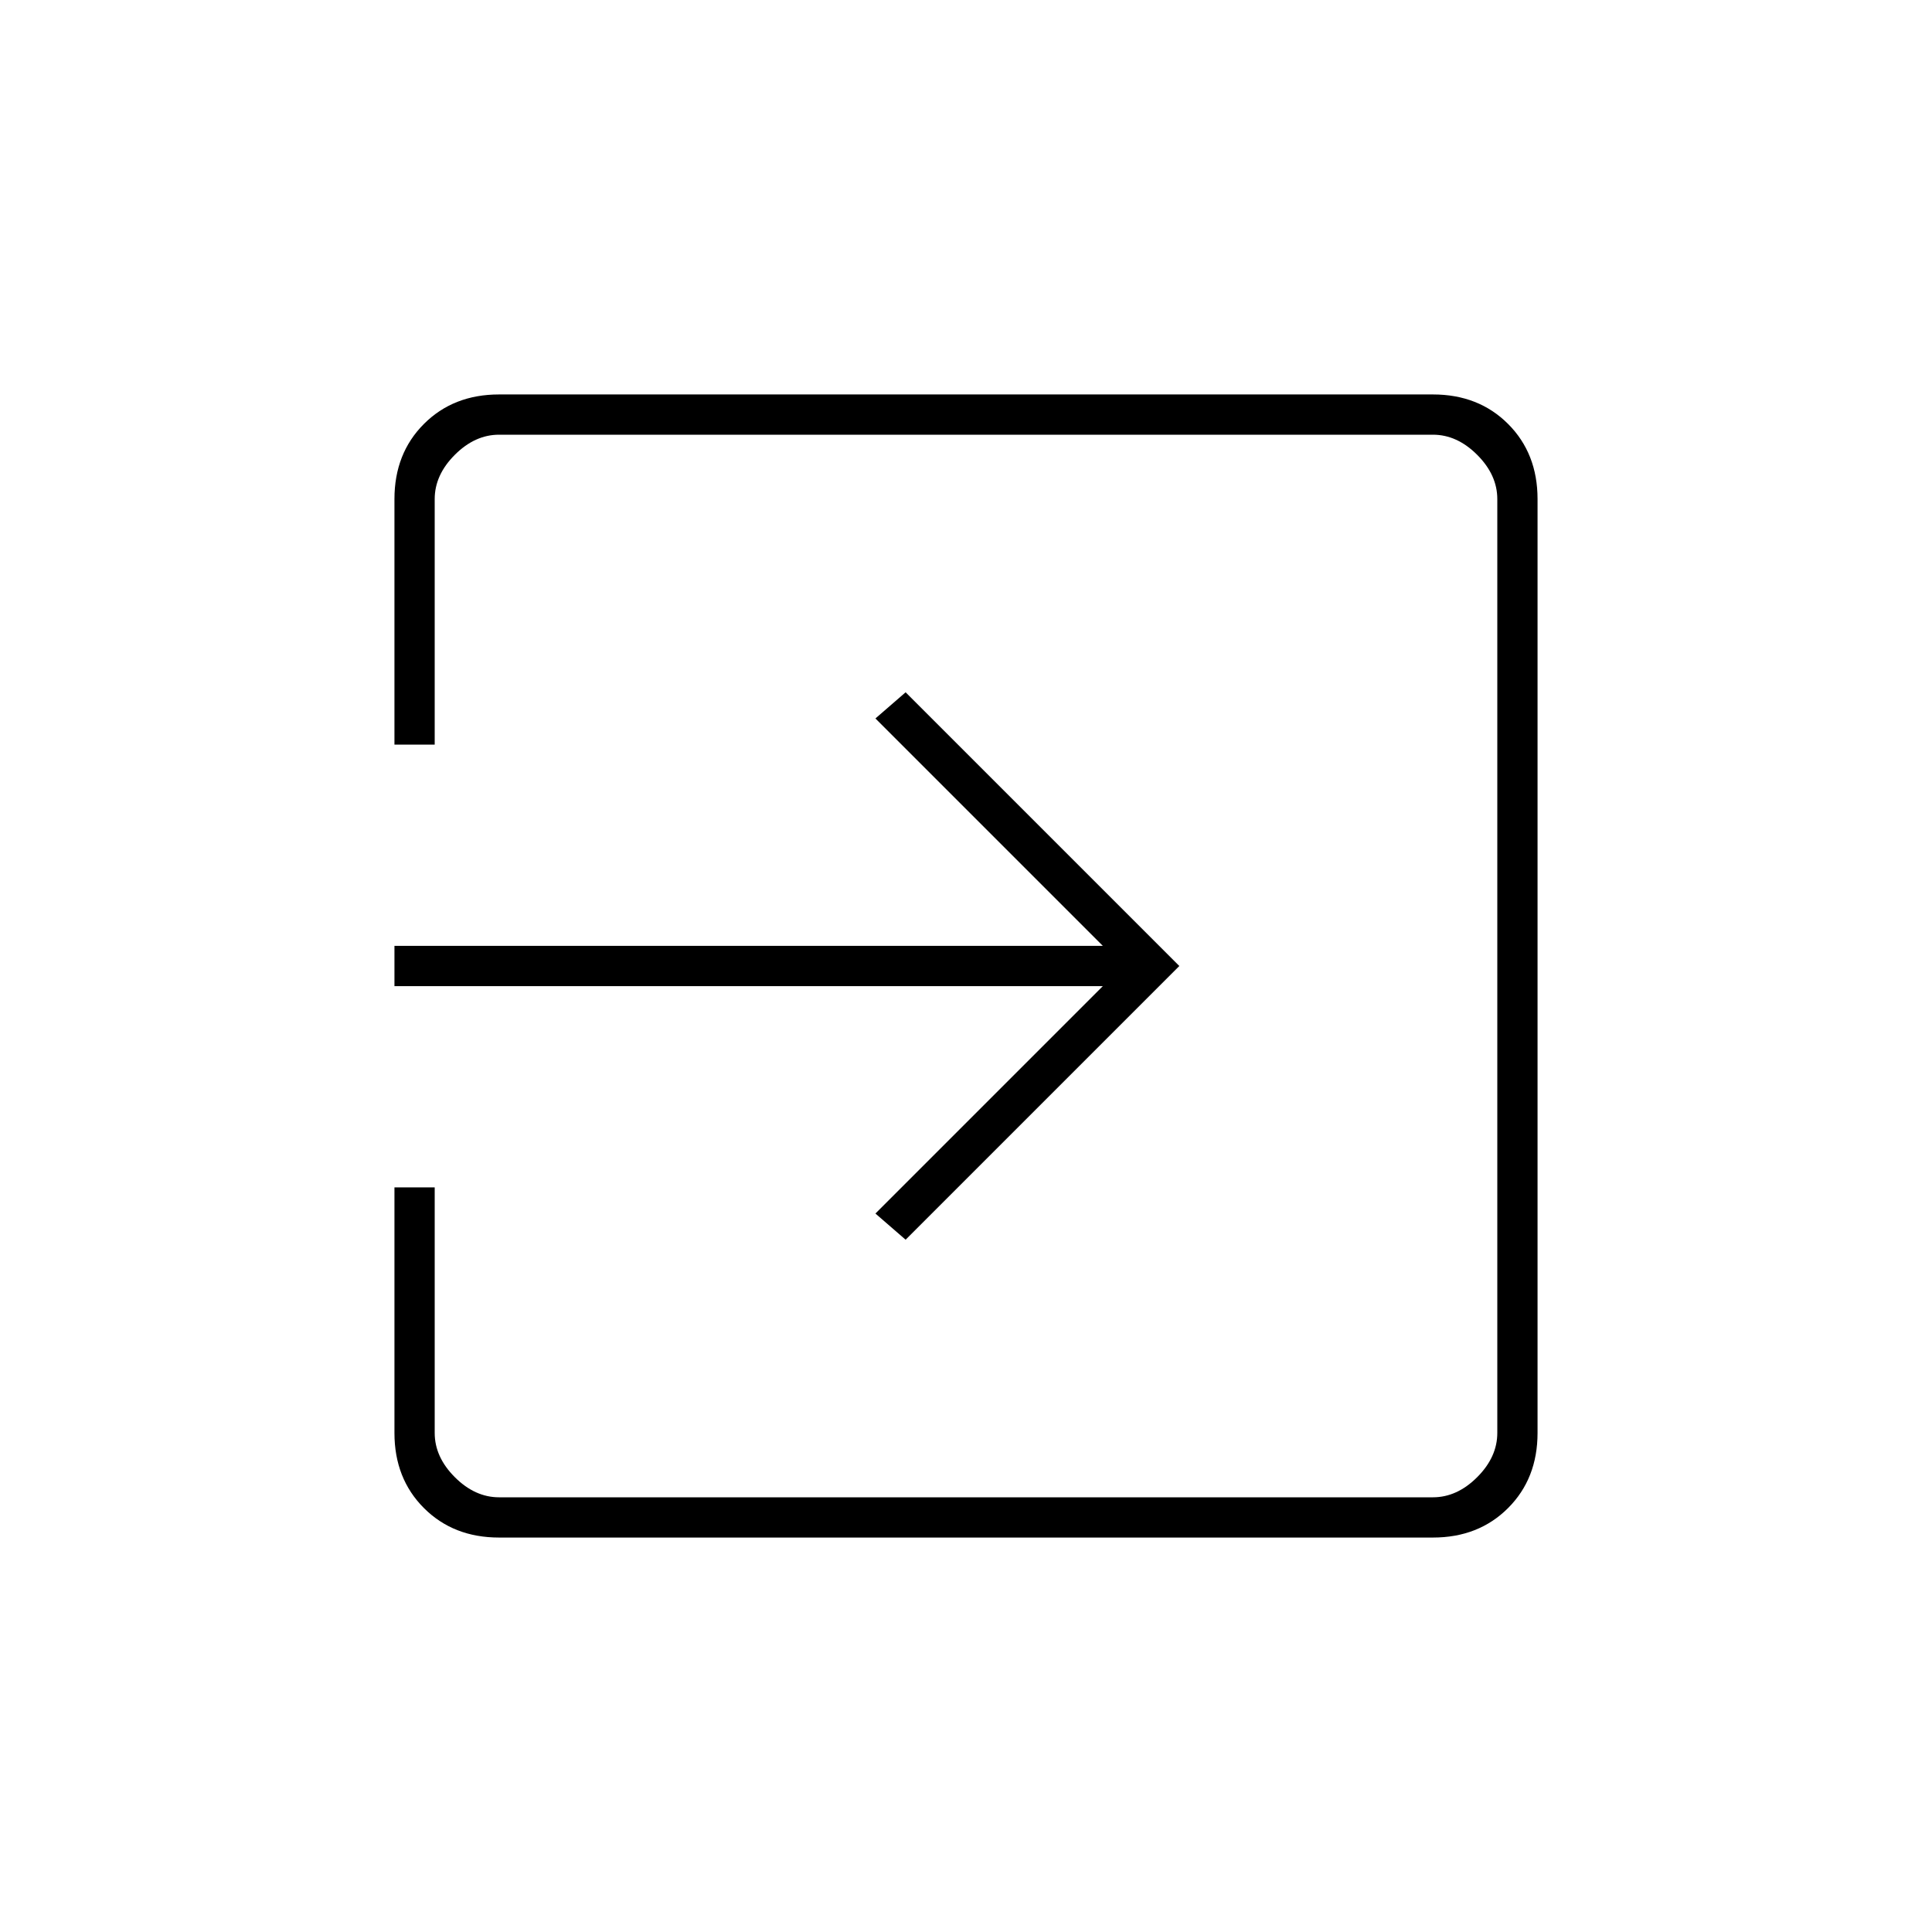 <svg xmlns="http://www.w3.org/2000/svg" height="20" viewBox="0 -960 960 960" width="20"><path d="M248-196q-22.7 0-37.35-14.65Q196-225.3 196-248v-122h20v122q0 12 10 22t22 10h464q12 0 22-10t10-22v-464q0-12-10-22t-22-10H248q-12 0-22 10t-10 22v122h-20v-122q0-22.7 14.65-37.35Q225.3-764 248-764h464q22.7 0 37.35 14.65Q764-734.7 764-712v464q0 22.7-14.65 37.35Q734.7-196 712-196H248Zm202-148-15-13 113-113H196v-20h352L435-603l15-13 136 136-136 136Z"/></svg>